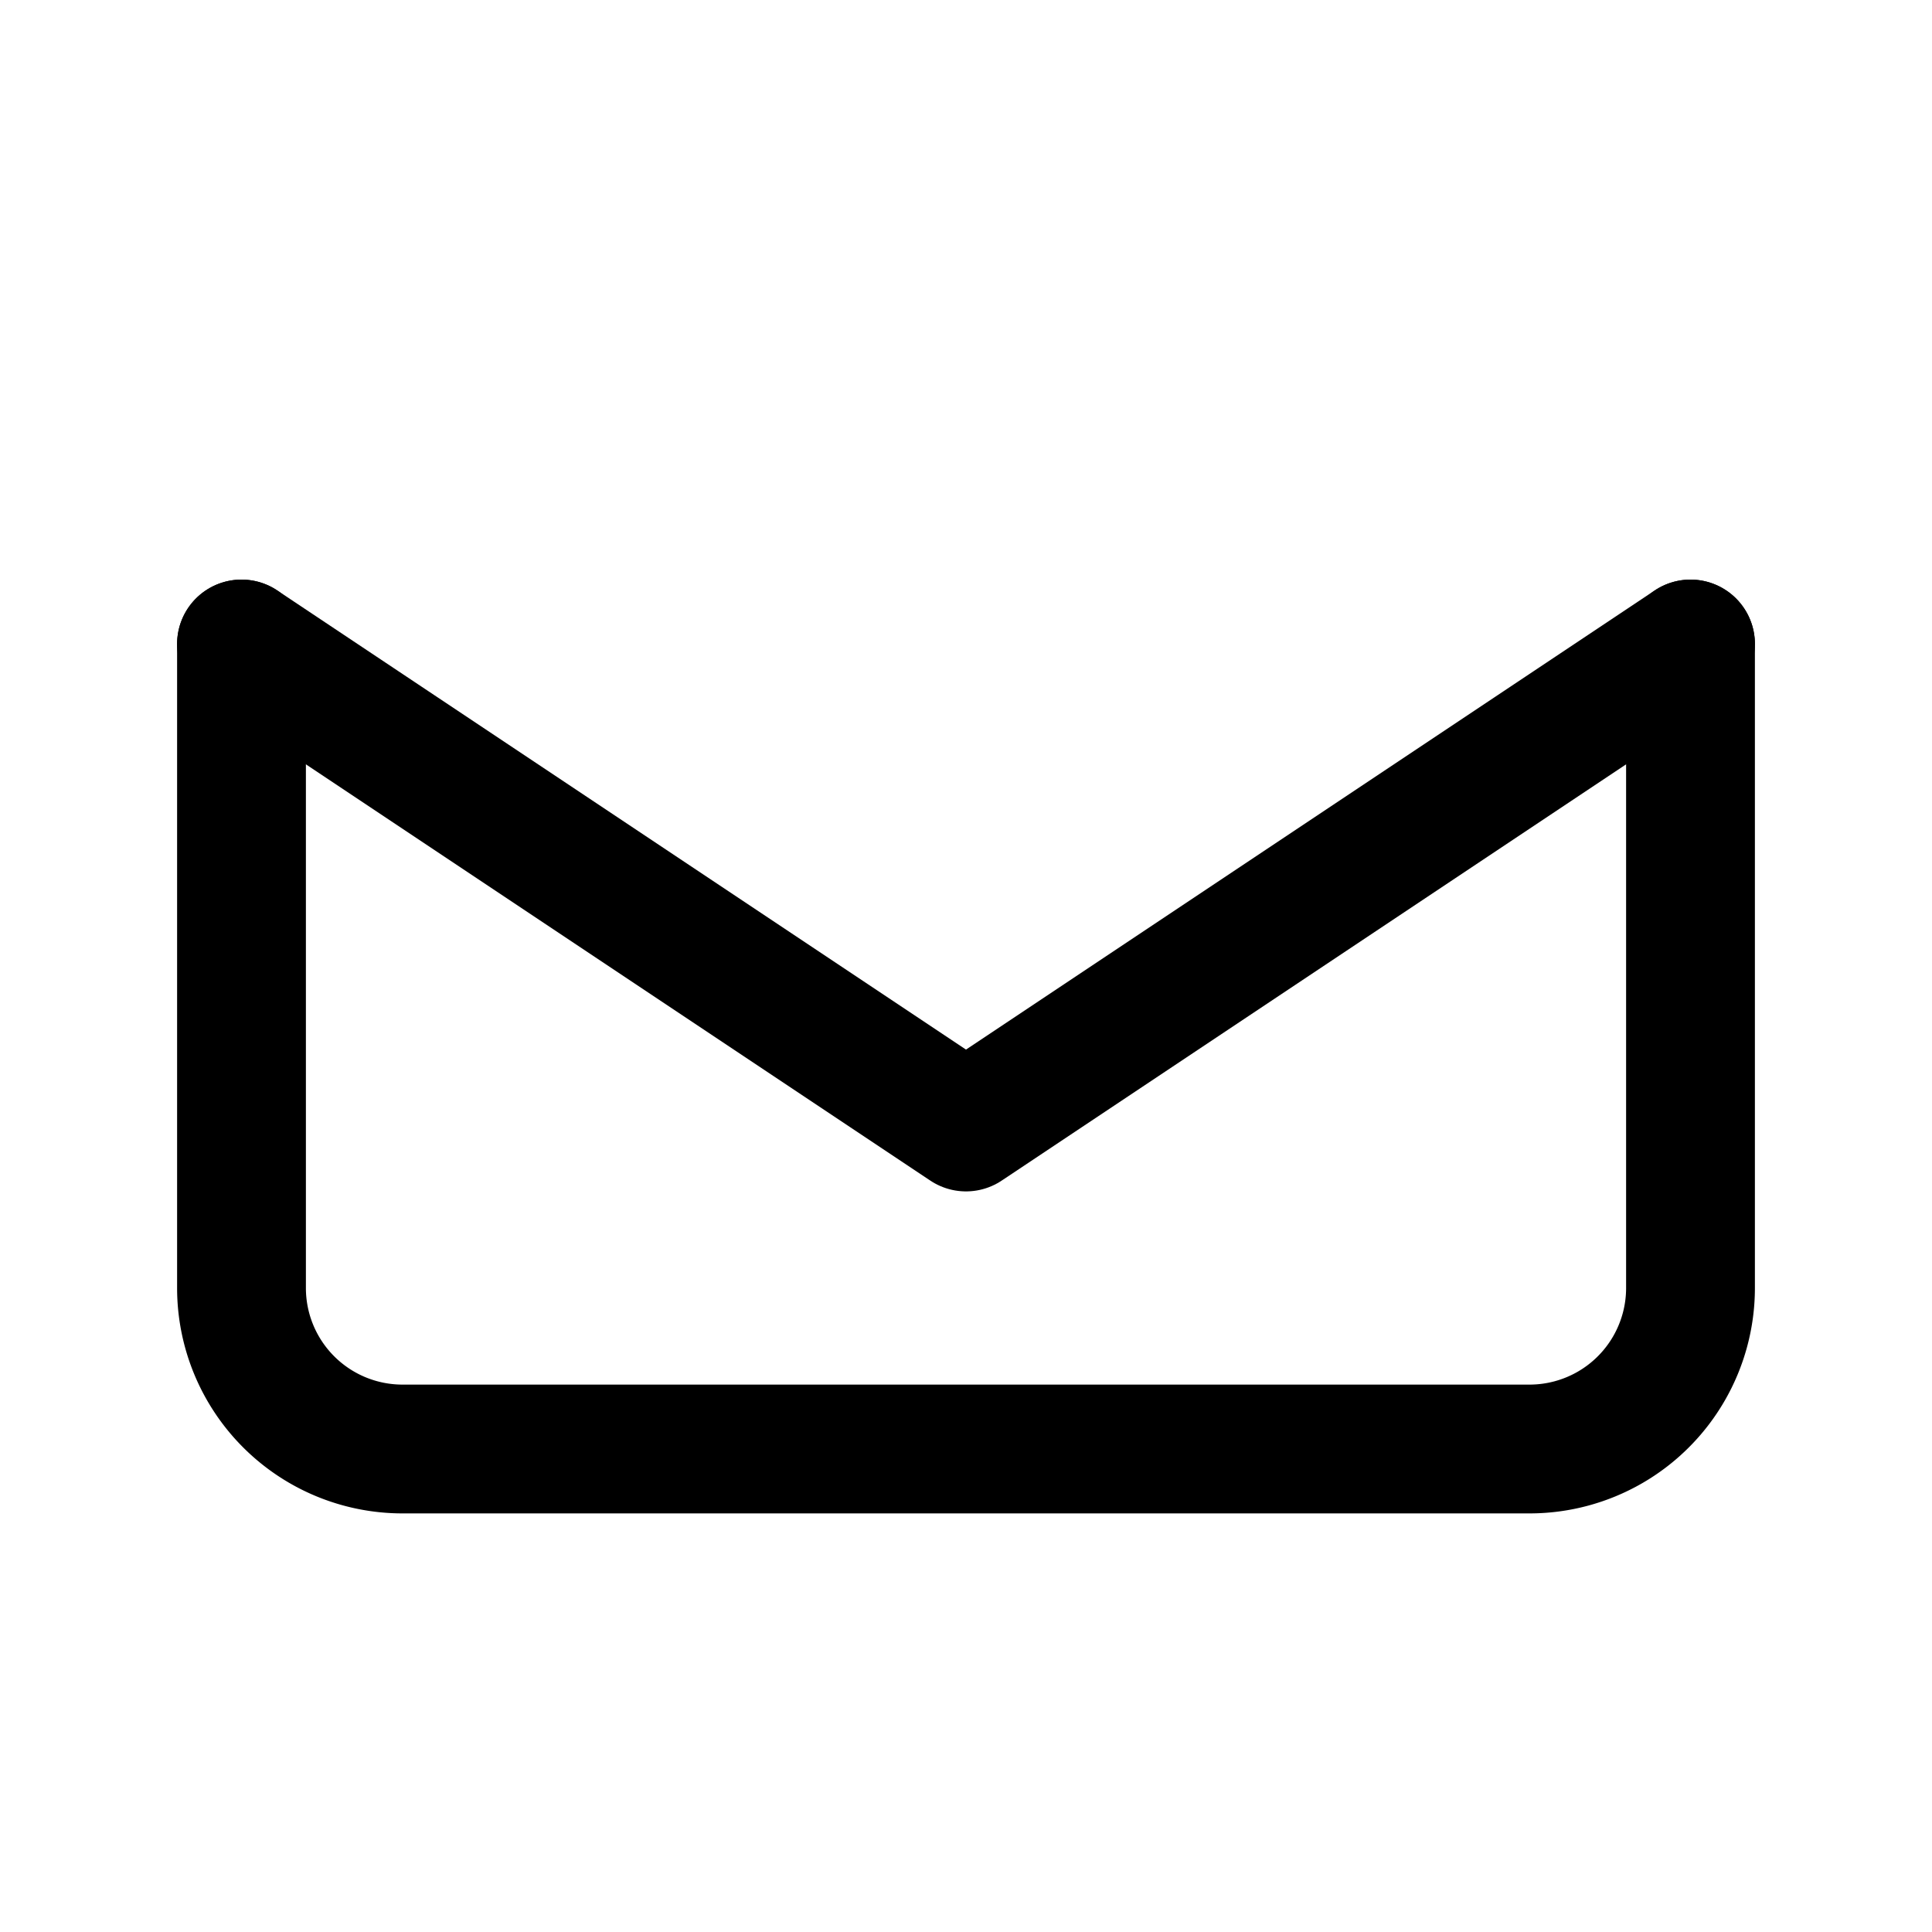 <svg xmlns="http://www.w3.org/2000/svg" viewBox="0 0 24 24" fill="none" stroke="currentColor"><path stroke-linecap="round" stroke-linejoin="round" stroke-width="1.6" d="M3 8l9 6 9-6"></path><path stroke-linecap="round" stroke-linejoin="round" stroke-width="1.6" d="M21 8v8a2 2 0 0 1-2 2H5a2 2 0 0 1-2-2V8"></path></svg>
